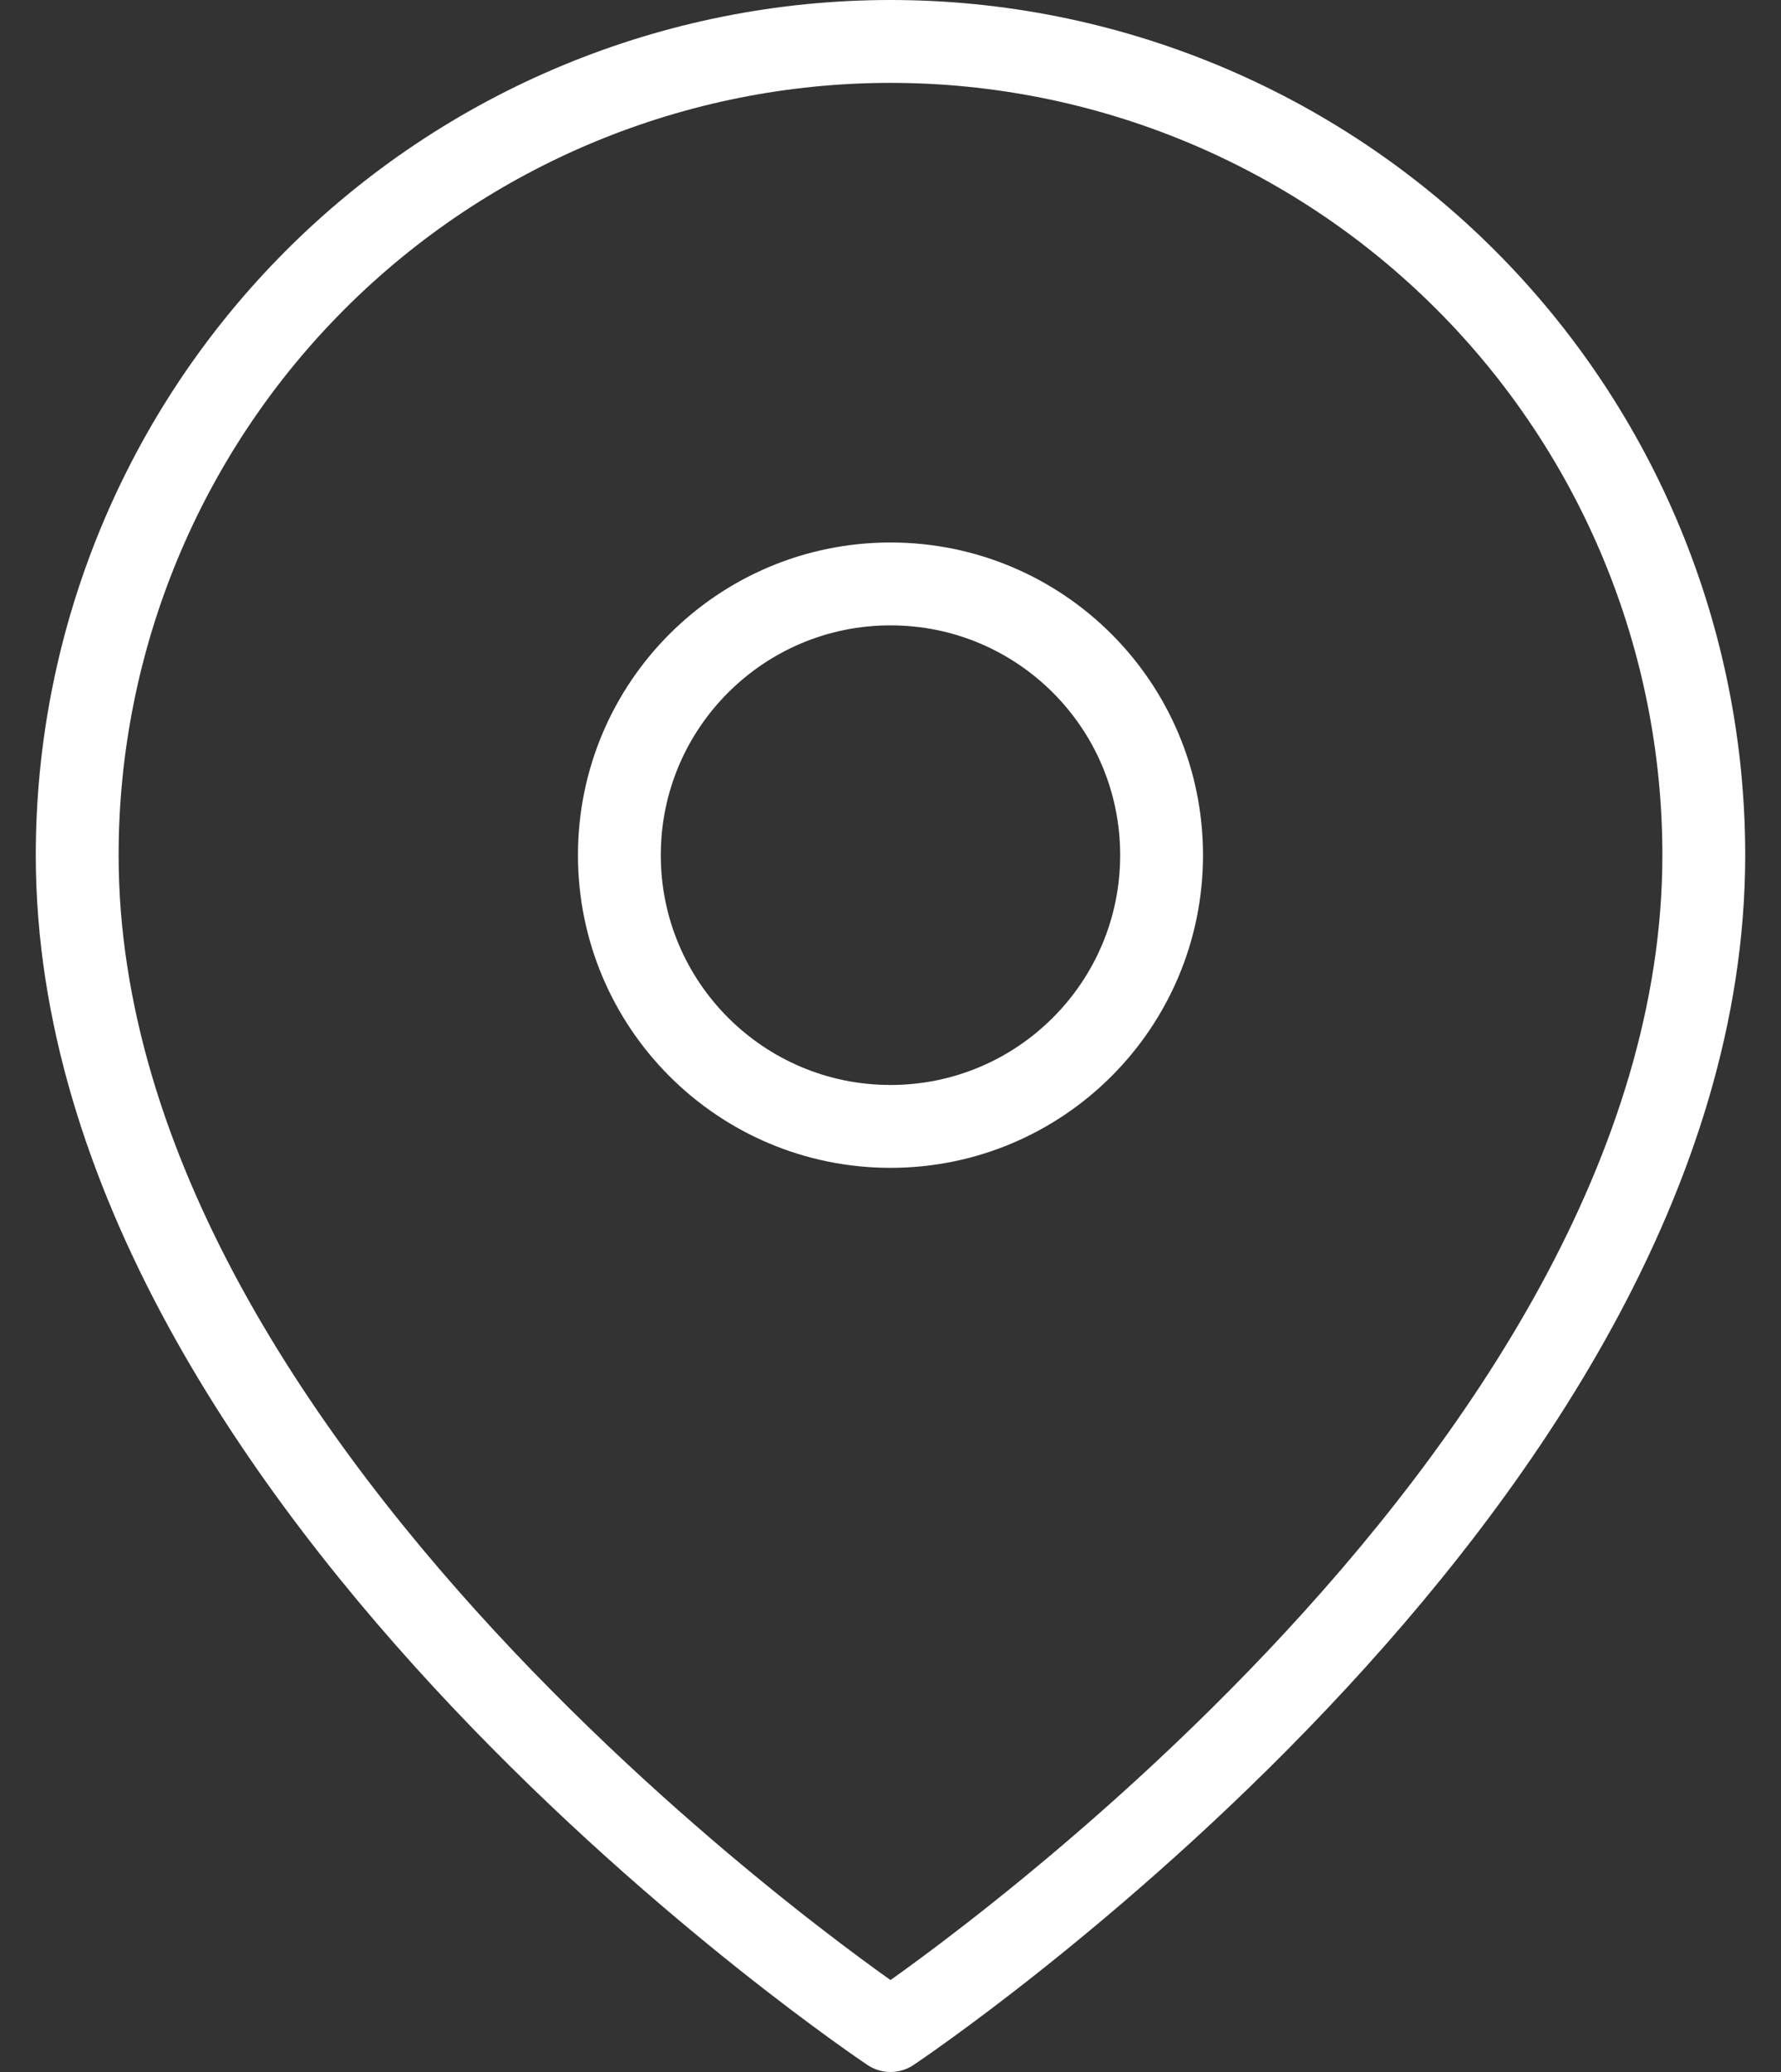 <svg width="43" height="50" viewBox="0 0 43 50" fill="none" xmlns="http://www.w3.org/2000/svg">
<rect x="0" y="0" width="43" height="50" fill="#333333" stroke="none"/>
<path d="M41.136 20.636C41.136 35.909 21.5 49 21.5 49C21.5 49 1.864 35.909 1.864 20.636C1.864 15.428 3.932 10.434 7.615 6.751C11.297 3.069 16.292 1 21.5 1C26.708 1 31.703 3.069 35.385 6.751C39.068 10.434 41.136 15.428 41.136 20.636Z" stroke="white" stroke-width="2" stroke-linecap="round" stroke-linejoin="round"/>
<path d="M21.5 27.182C25.115 27.182 28.045 24.251 28.045 20.636C28.045 17.021 25.115 14.091 21.5 14.091C17.885 14.091 14.954 17.021 14.954 20.636C14.954 24.251 17.885 27.182 21.5 27.182Z" stroke="white" stroke-width="2" stroke-linecap="round" stroke-linejoin="round"/>
</svg>
